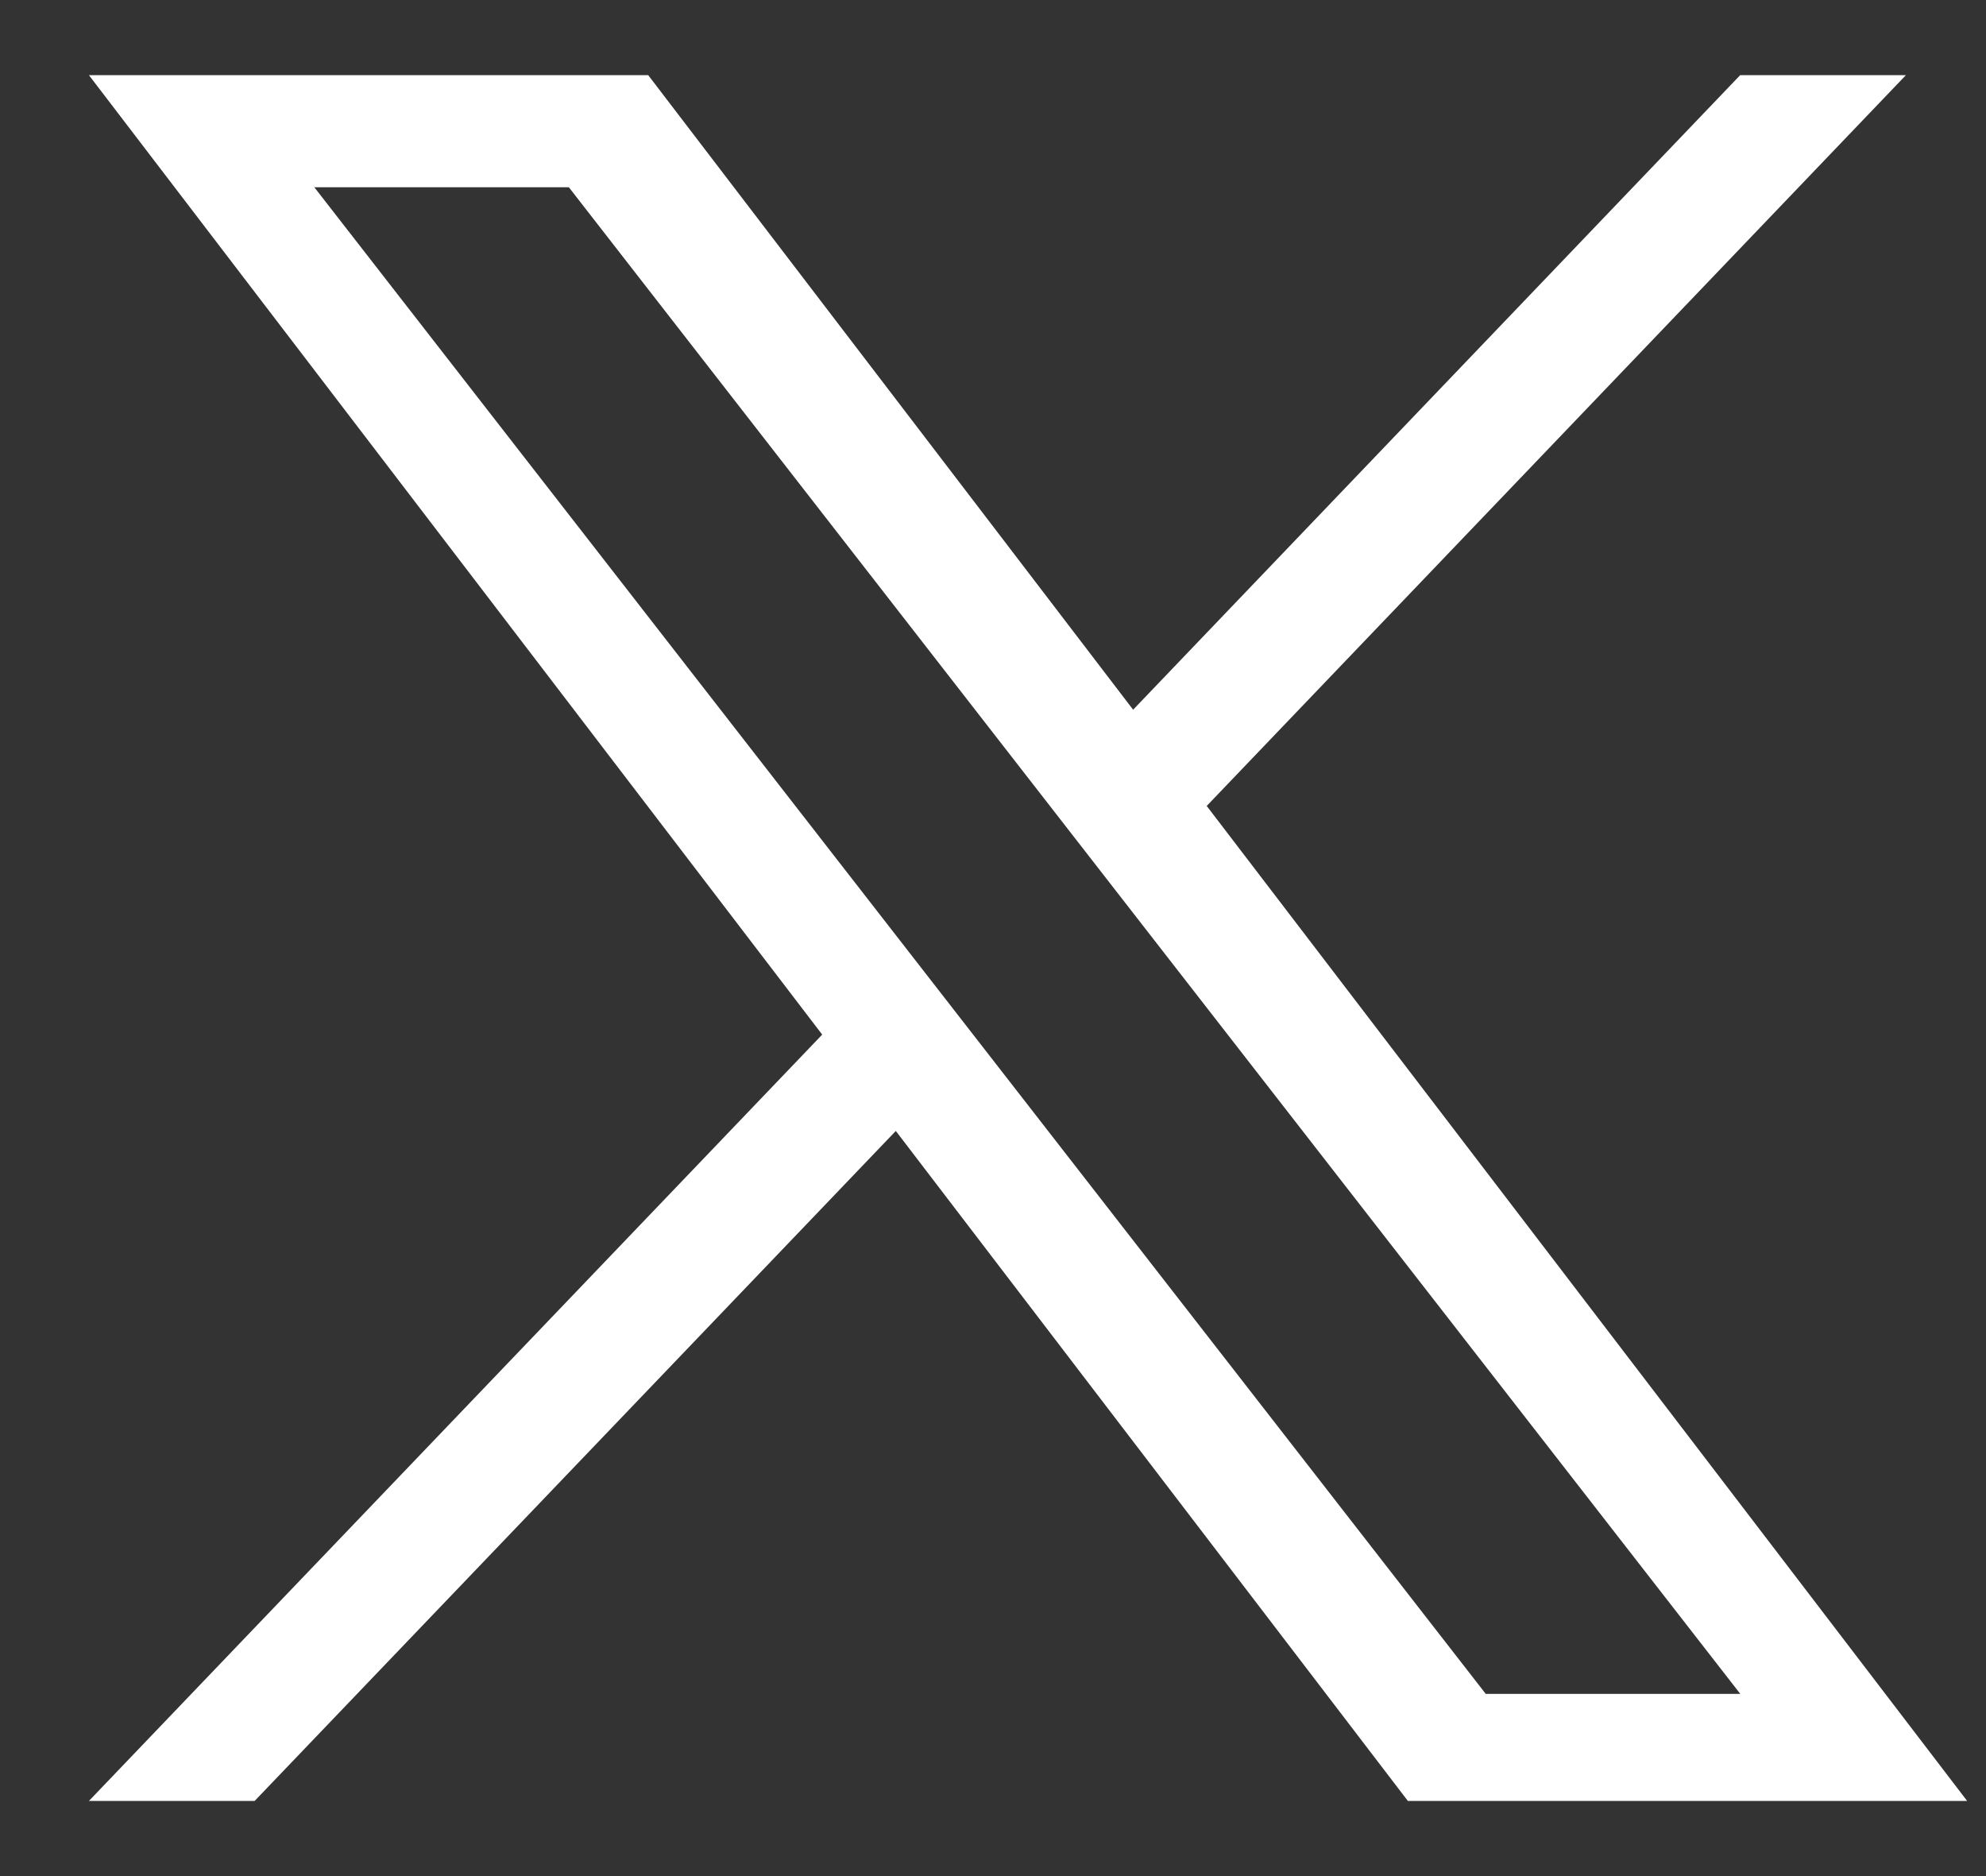 <svg width="18" height="17" viewBox="0 0 18 17" fill="none" xmlns="http://www.w3.org/2000/svg">
<rect x="0" y="0" width="18" height="17" fill="#333333" stroke="none"/>
<path d="M10.937 7.303L17.274 0.681H15.772L10.27 6.431L5.875 0.681H0.806L7.452 9.375L0.806 16.319H2.308L8.119 10.248L12.76 16.319H17.829L10.937 7.303ZM2.849 1.697H5.156L15.773 15.349H13.466L2.849 1.697Z" fill="white"/>
</svg>

